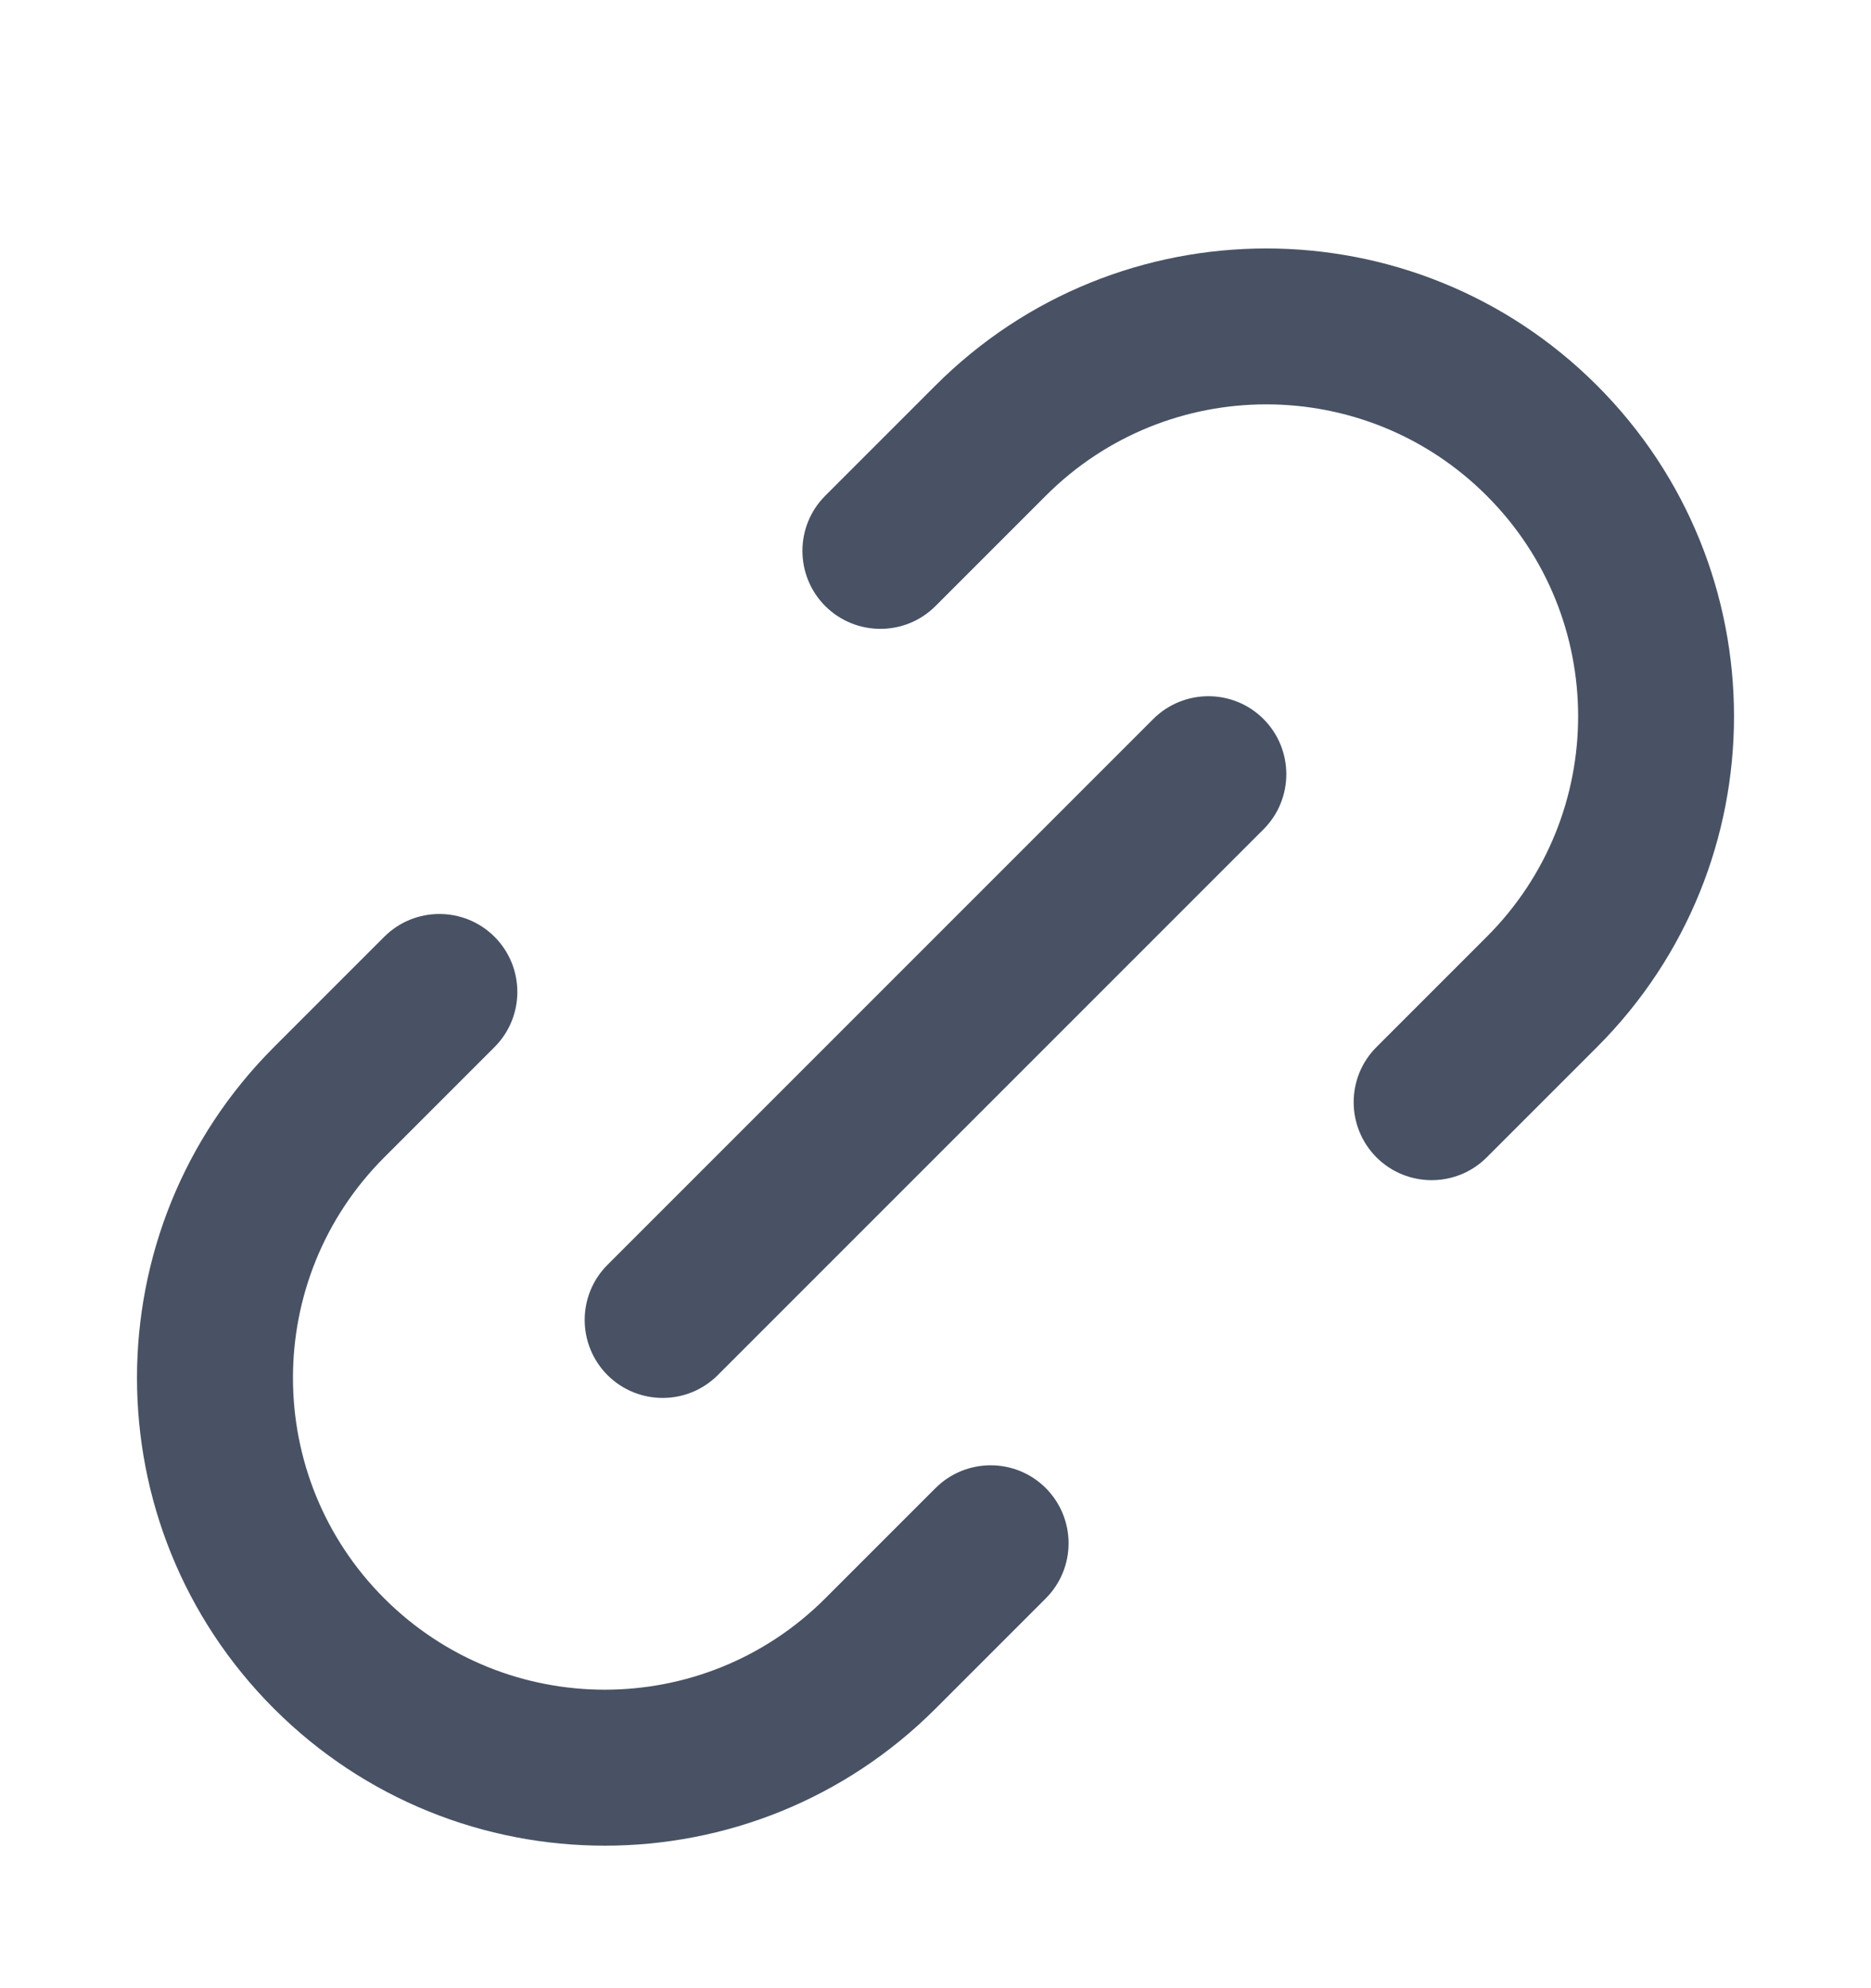 <svg width="16" height="17" viewBox="0 0 16 17" fill="none" xmlns="http://www.w3.org/2000/svg">
<path fill-rule="evenodd" clip-rule="evenodd" d="M8 3.296C9.562 1.734 12.095 1.734 13.657 3.296C15.219 4.858 15.219 7.391 13.657 8.953L12.714 9.896C12.454 10.156 12.032 10.156 11.771 9.896C11.511 9.635 11.511 9.213 11.771 8.953L12.714 8.01C13.756 6.969 13.756 5.28 12.714 4.239C11.673 3.197 9.984 3.197 8.943 4.239L8 5.182C7.74 5.442 7.318 5.442 7.057 5.182C6.797 4.921 6.797 4.499 7.057 4.239L8 3.296ZM10.805 6.148C11.065 6.409 11.065 6.831 10.805 7.091L6.138 11.758C5.878 12.018 5.456 12.018 5.195 11.758C4.935 11.497 4.935 11.075 5.195 10.815L9.862 6.148C10.123 5.888 10.545 5.888 10.805 6.148ZM4.229 8.01C4.489 8.27 4.489 8.693 4.229 8.953L3.286 9.896C2.245 10.937 2.245 12.626 3.286 13.667C4.328 14.708 6.016 14.708 7.057 13.667L8 12.724C8.261 12.464 8.683 12.464 8.943 12.724C9.203 12.985 9.203 13.407 8.943 13.667L8 14.61C6.438 16.172 3.905 16.172 2.343 14.61C0.781 13.048 0.781 10.515 2.343 8.953L3.286 8.01C3.546 7.75 3.969 7.75 4.229 8.01Z" fill="#485264"/>
</svg>
